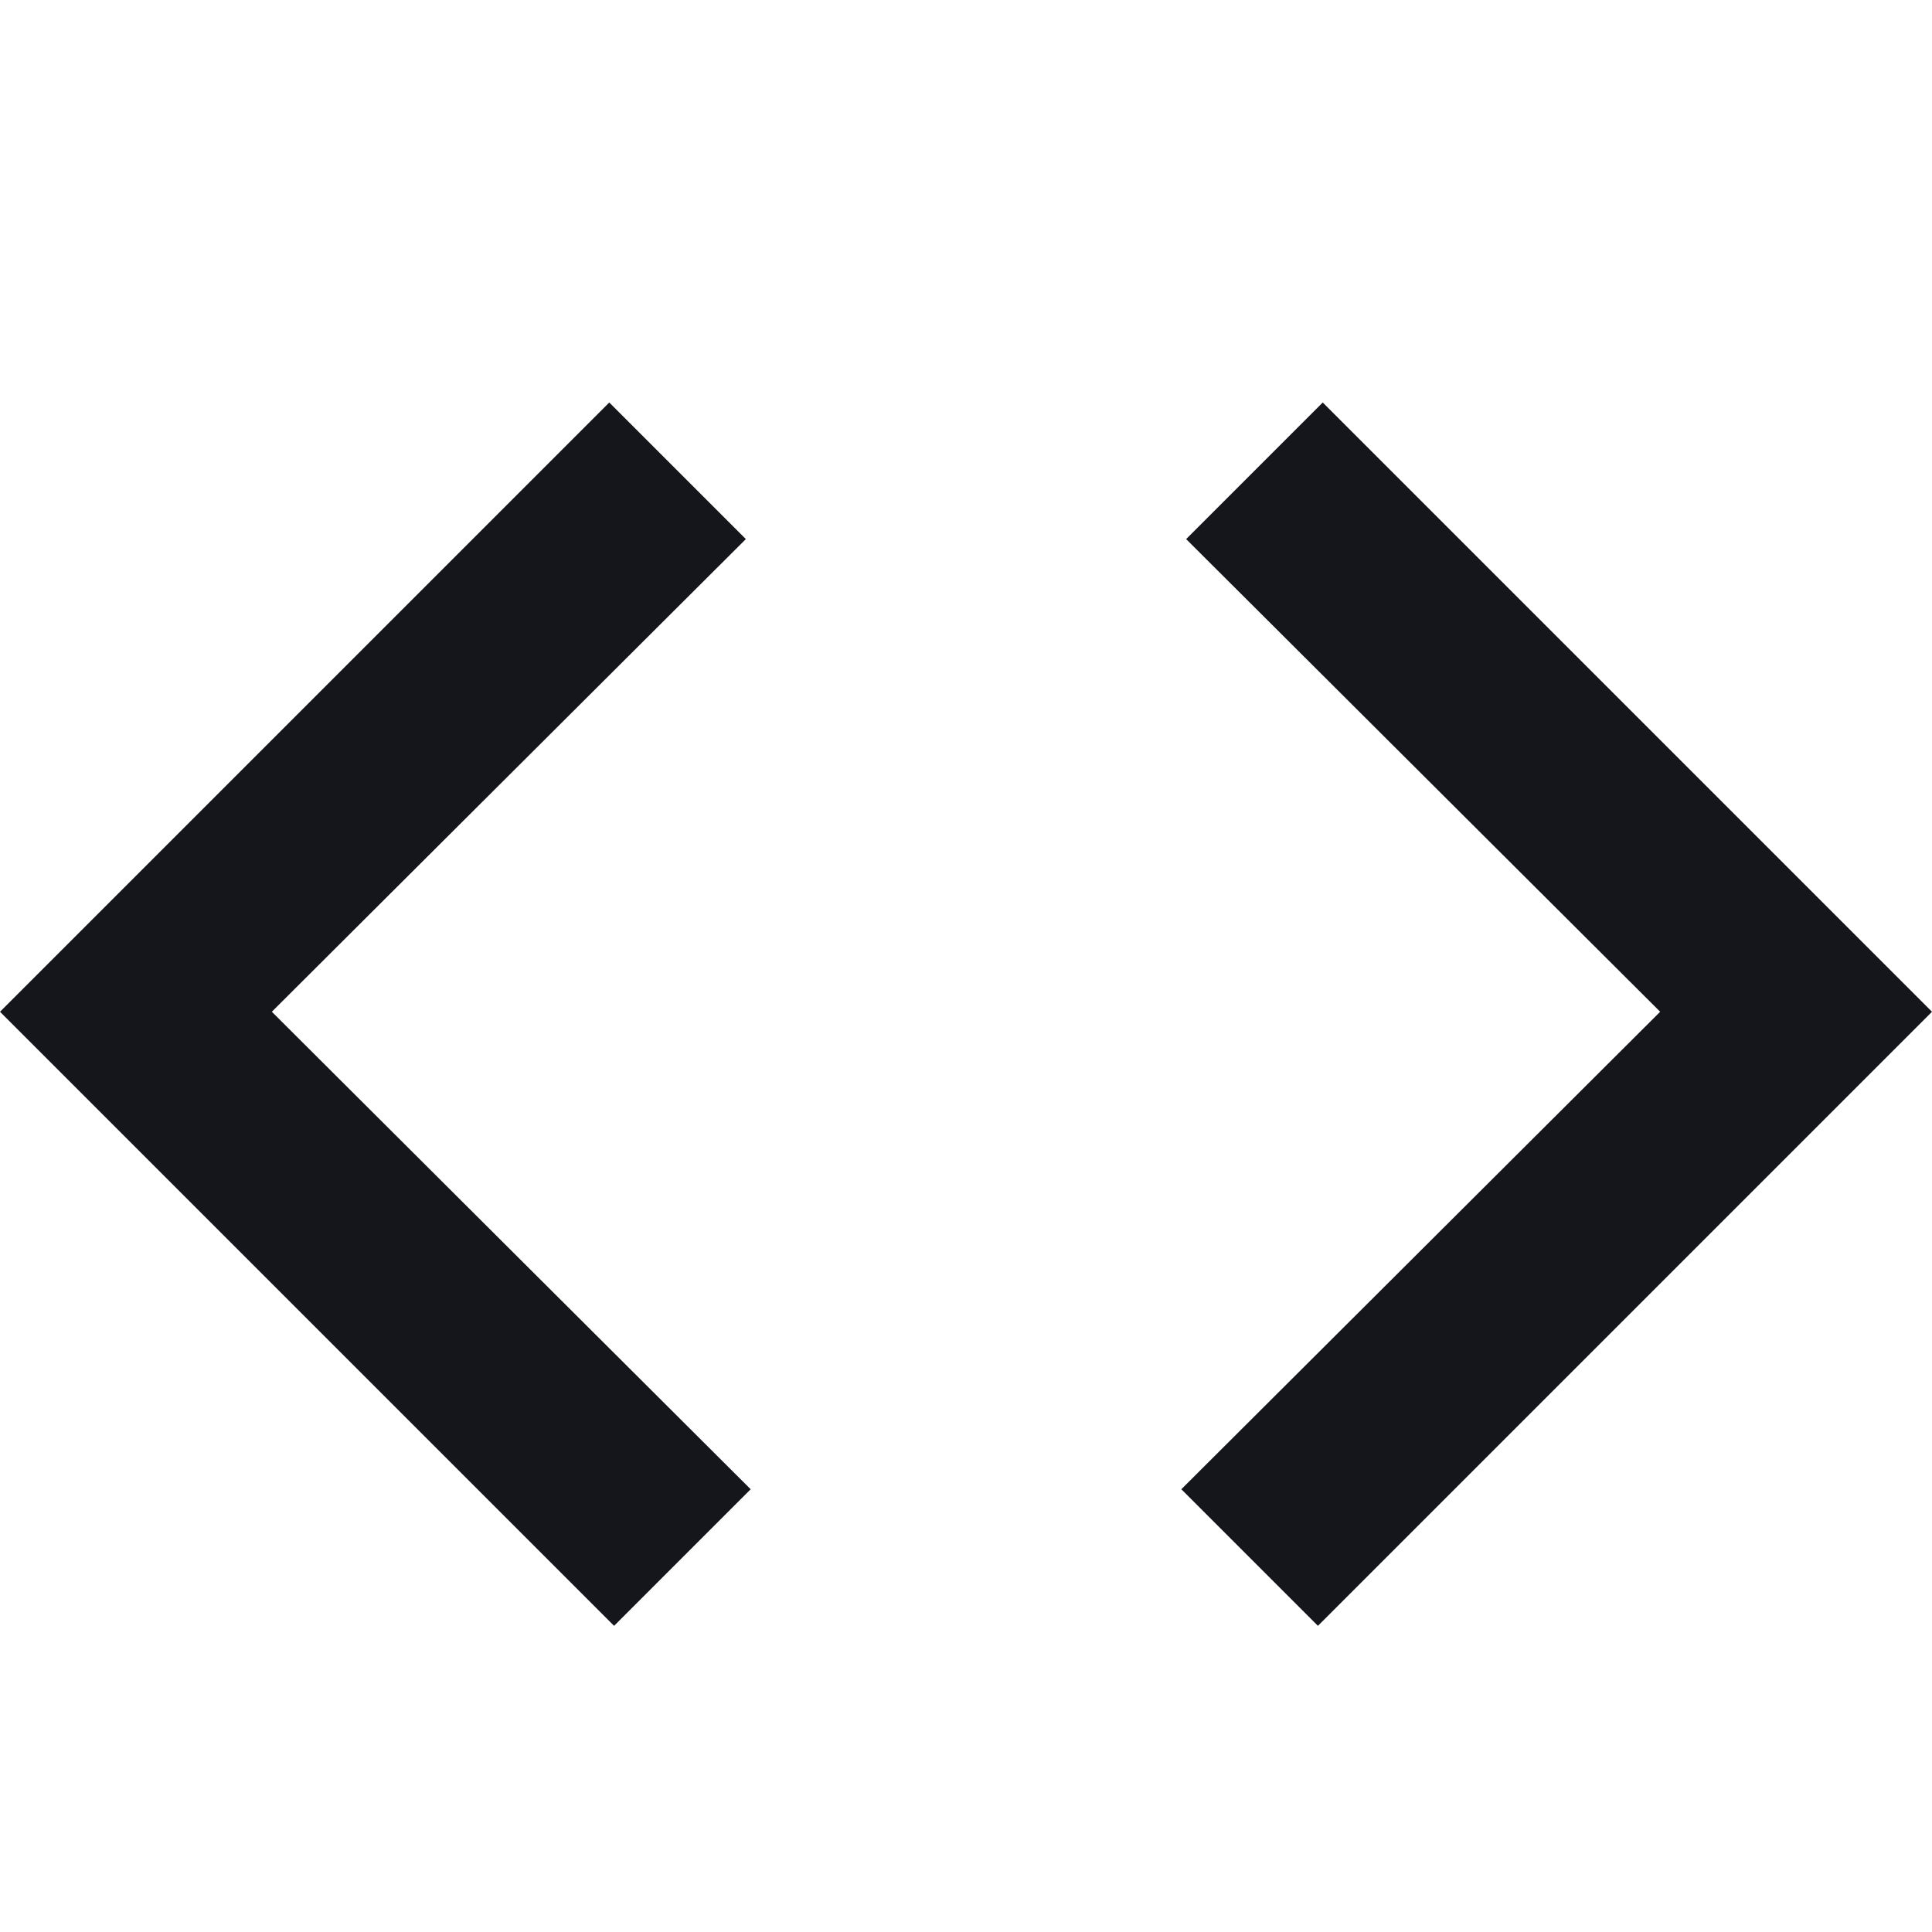 <?xml version="1.0" encoding="UTF-8"?>
<!-- Created with Inkscape (http://www.inkscape.org/) -->
<svg width="120" height="120" version="1.1" viewBox="0 0 120 120" xmlns="http://www.w3.org/2000/svg">
 <g transform="translate(10.83 44.479)" fill="#15151c ">
  <polygon transform="matrix(6 0 0 6 -22.83 -53.637)" points="15.693 5.693 22 12 15.643 18.357 14.229 16.943 19.186 12 14.279 7.107"/>
  <polygon transform="matrix(6 0 0 6 -22.83 -53.637)" points="8.307 5.693 2 12 8.357 18.357 9.771 16.943 4.814 12 9.721 7.107"/>
 </g>
</svg>
